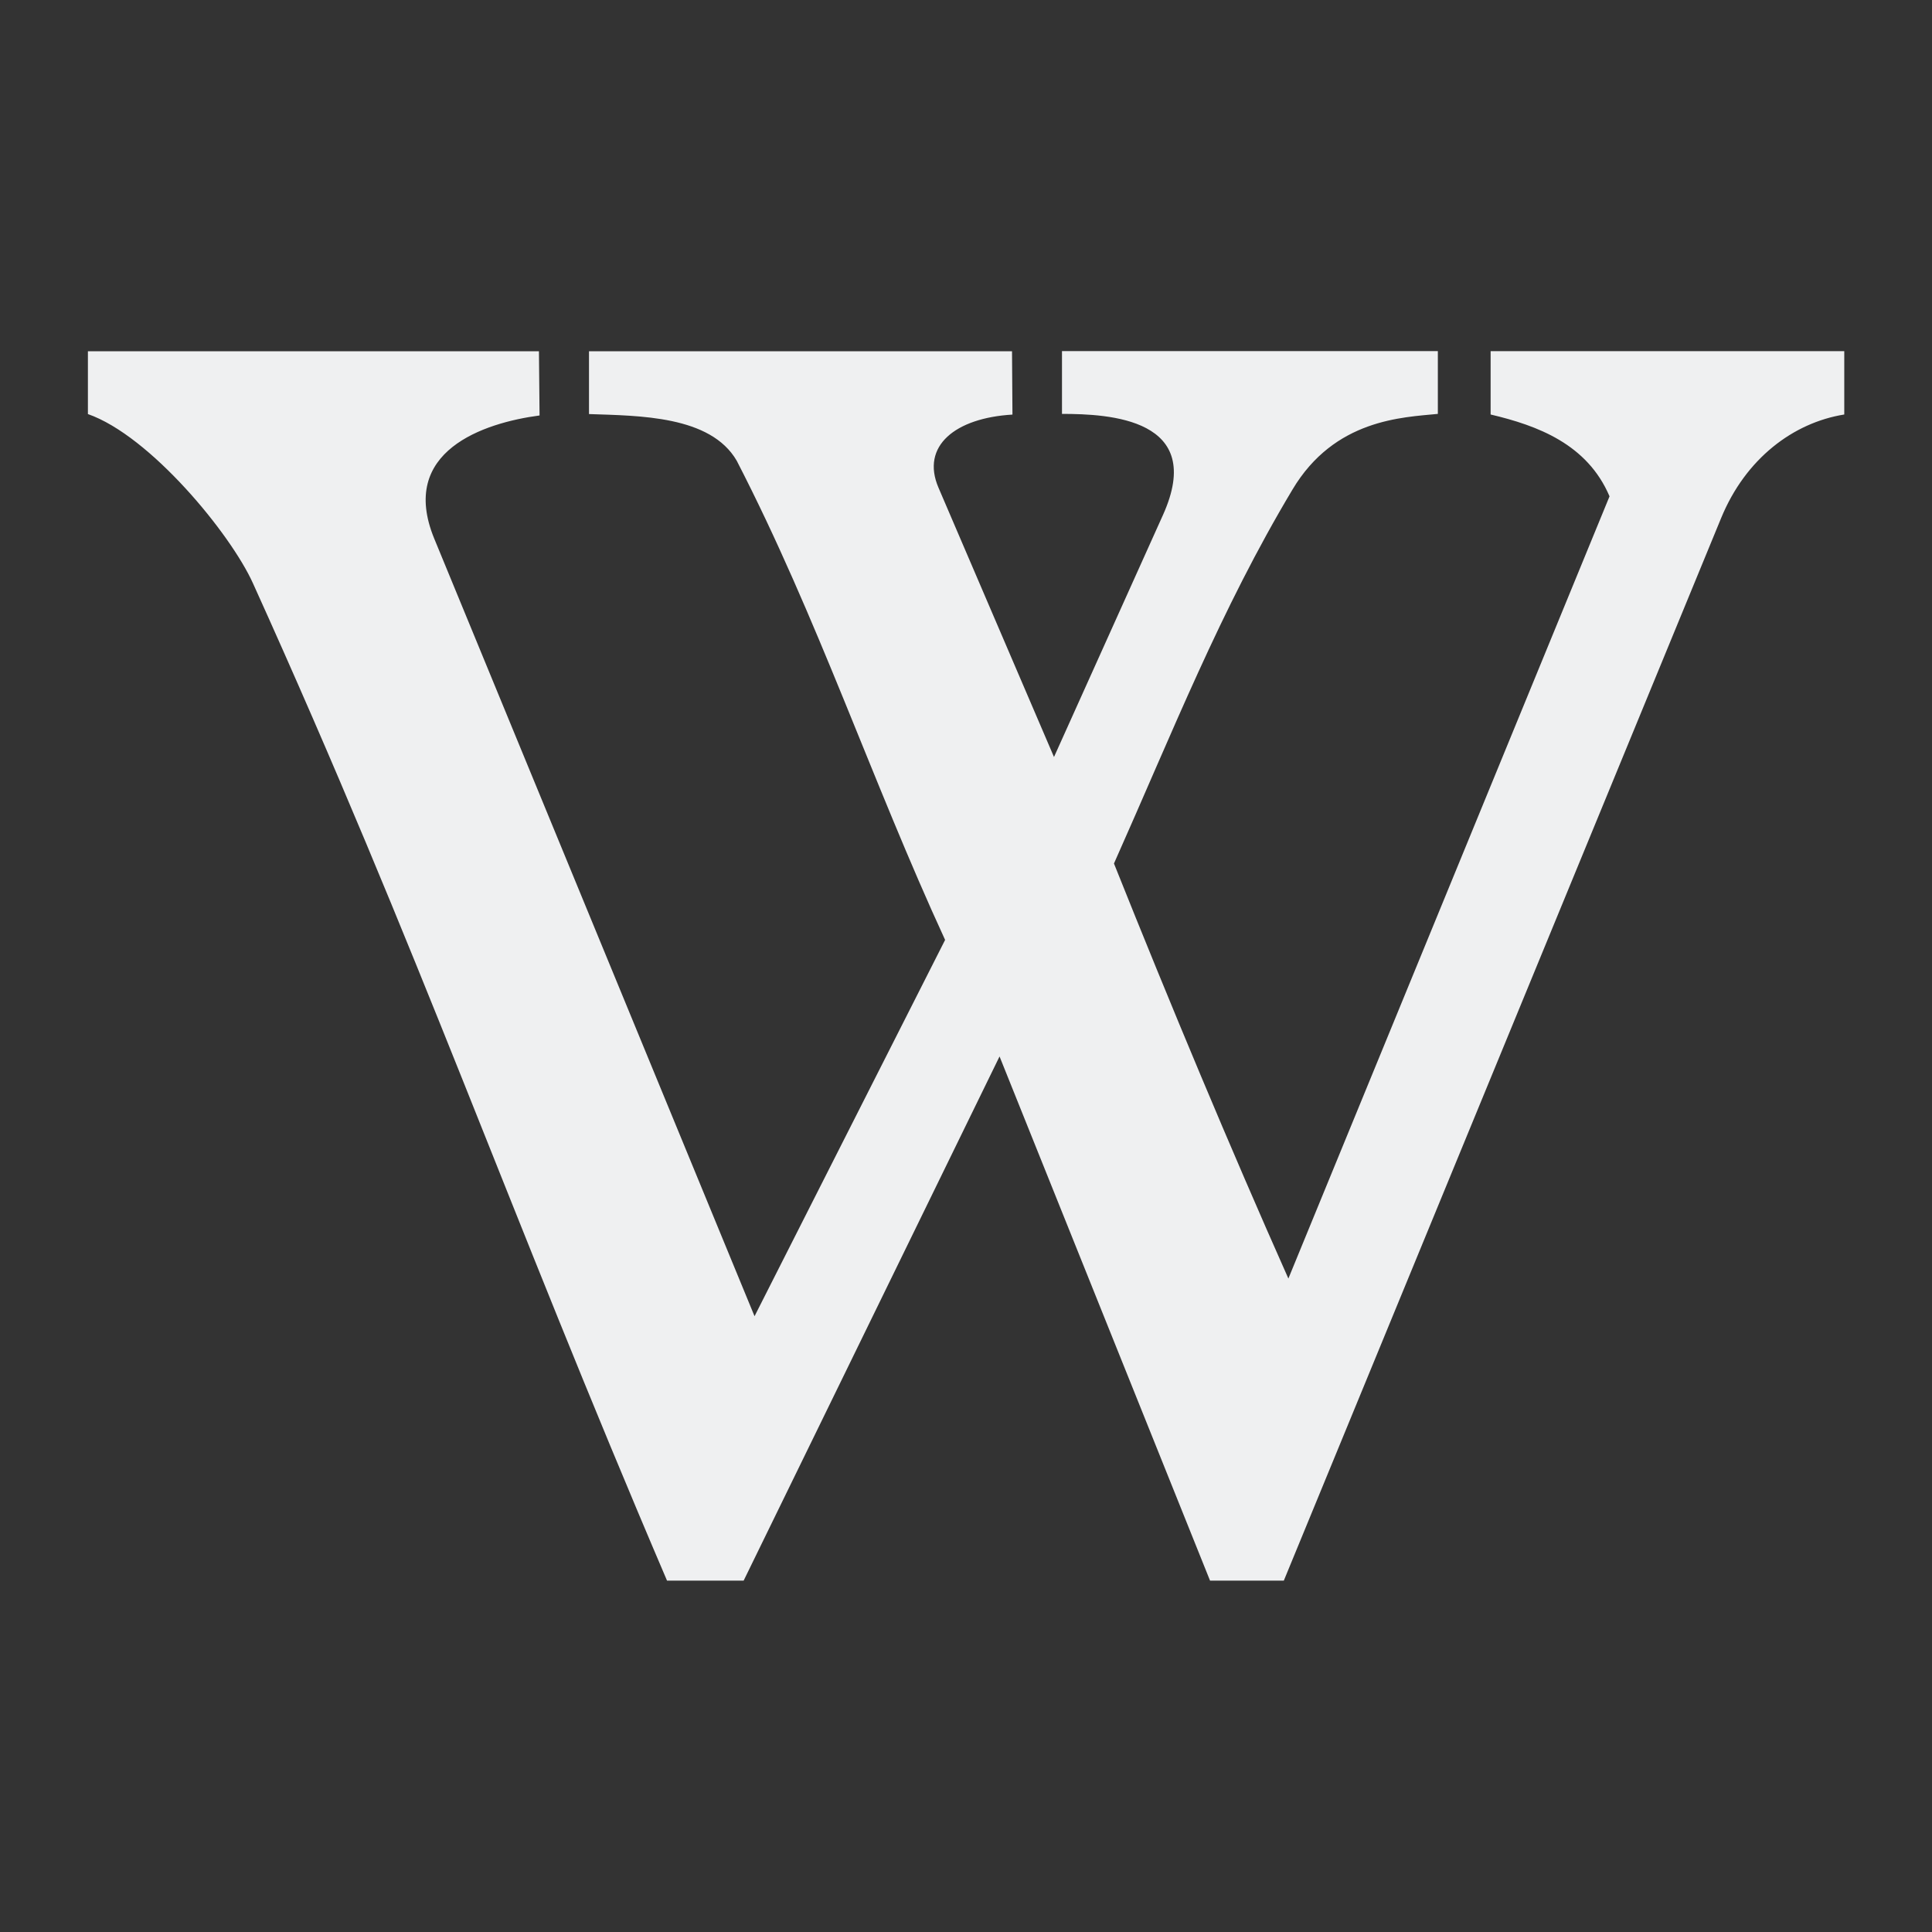 <?xml version="1.0" encoding="UTF-8"?>
<svg version="1.1" viewBox="0 0 22 22" xmlns="http://www.w3.org/2000/svg"><rect x="0" y="0" width="22" height="22" fill="#333333" stroke="none"/><path d="m7.595 17.999h0.873l2.914-5.969 2.397 5.969h0.84l4.98-12.1c0.279-0.679 0.823-1.086 1.402-1.179v-0.721h-4.027v0.721c0.534 0.126 1.101 0.337 1.354 0.932l-3.657 8.907c-0.661-1.485-1.339-3.107-1.986-4.726 0.668-1.498 1.213-2.889 2.032-4.257 0.479-0.805 1.256-0.823 1.656-0.863v-0.715h-4.28v0.715c0.534 5.597e-4 1.645 0.051 1.15 1.151l-1.241 2.756-1.315-3.066c-0.205-0.477 0.193-0.795 0.842-0.833l-0.005-0.721h-4.817v0.715c0.574 0.02 1.383 0.017 1.682 0.531 0.92 1.784 1.535 3.638 2.373 5.457l-2.17 4.285-3.647-8.854c-0.411-0.998 0.565-1.319 1.199-1.403l-0.007-0.731h-5.136v0.715c0.709 0.248 1.624 1.362 1.879 1.926 1.919 4.238 2.885 7.079 4.716 11.359z" fill="#eff0f1" stroke-width=".012"/></svg>
